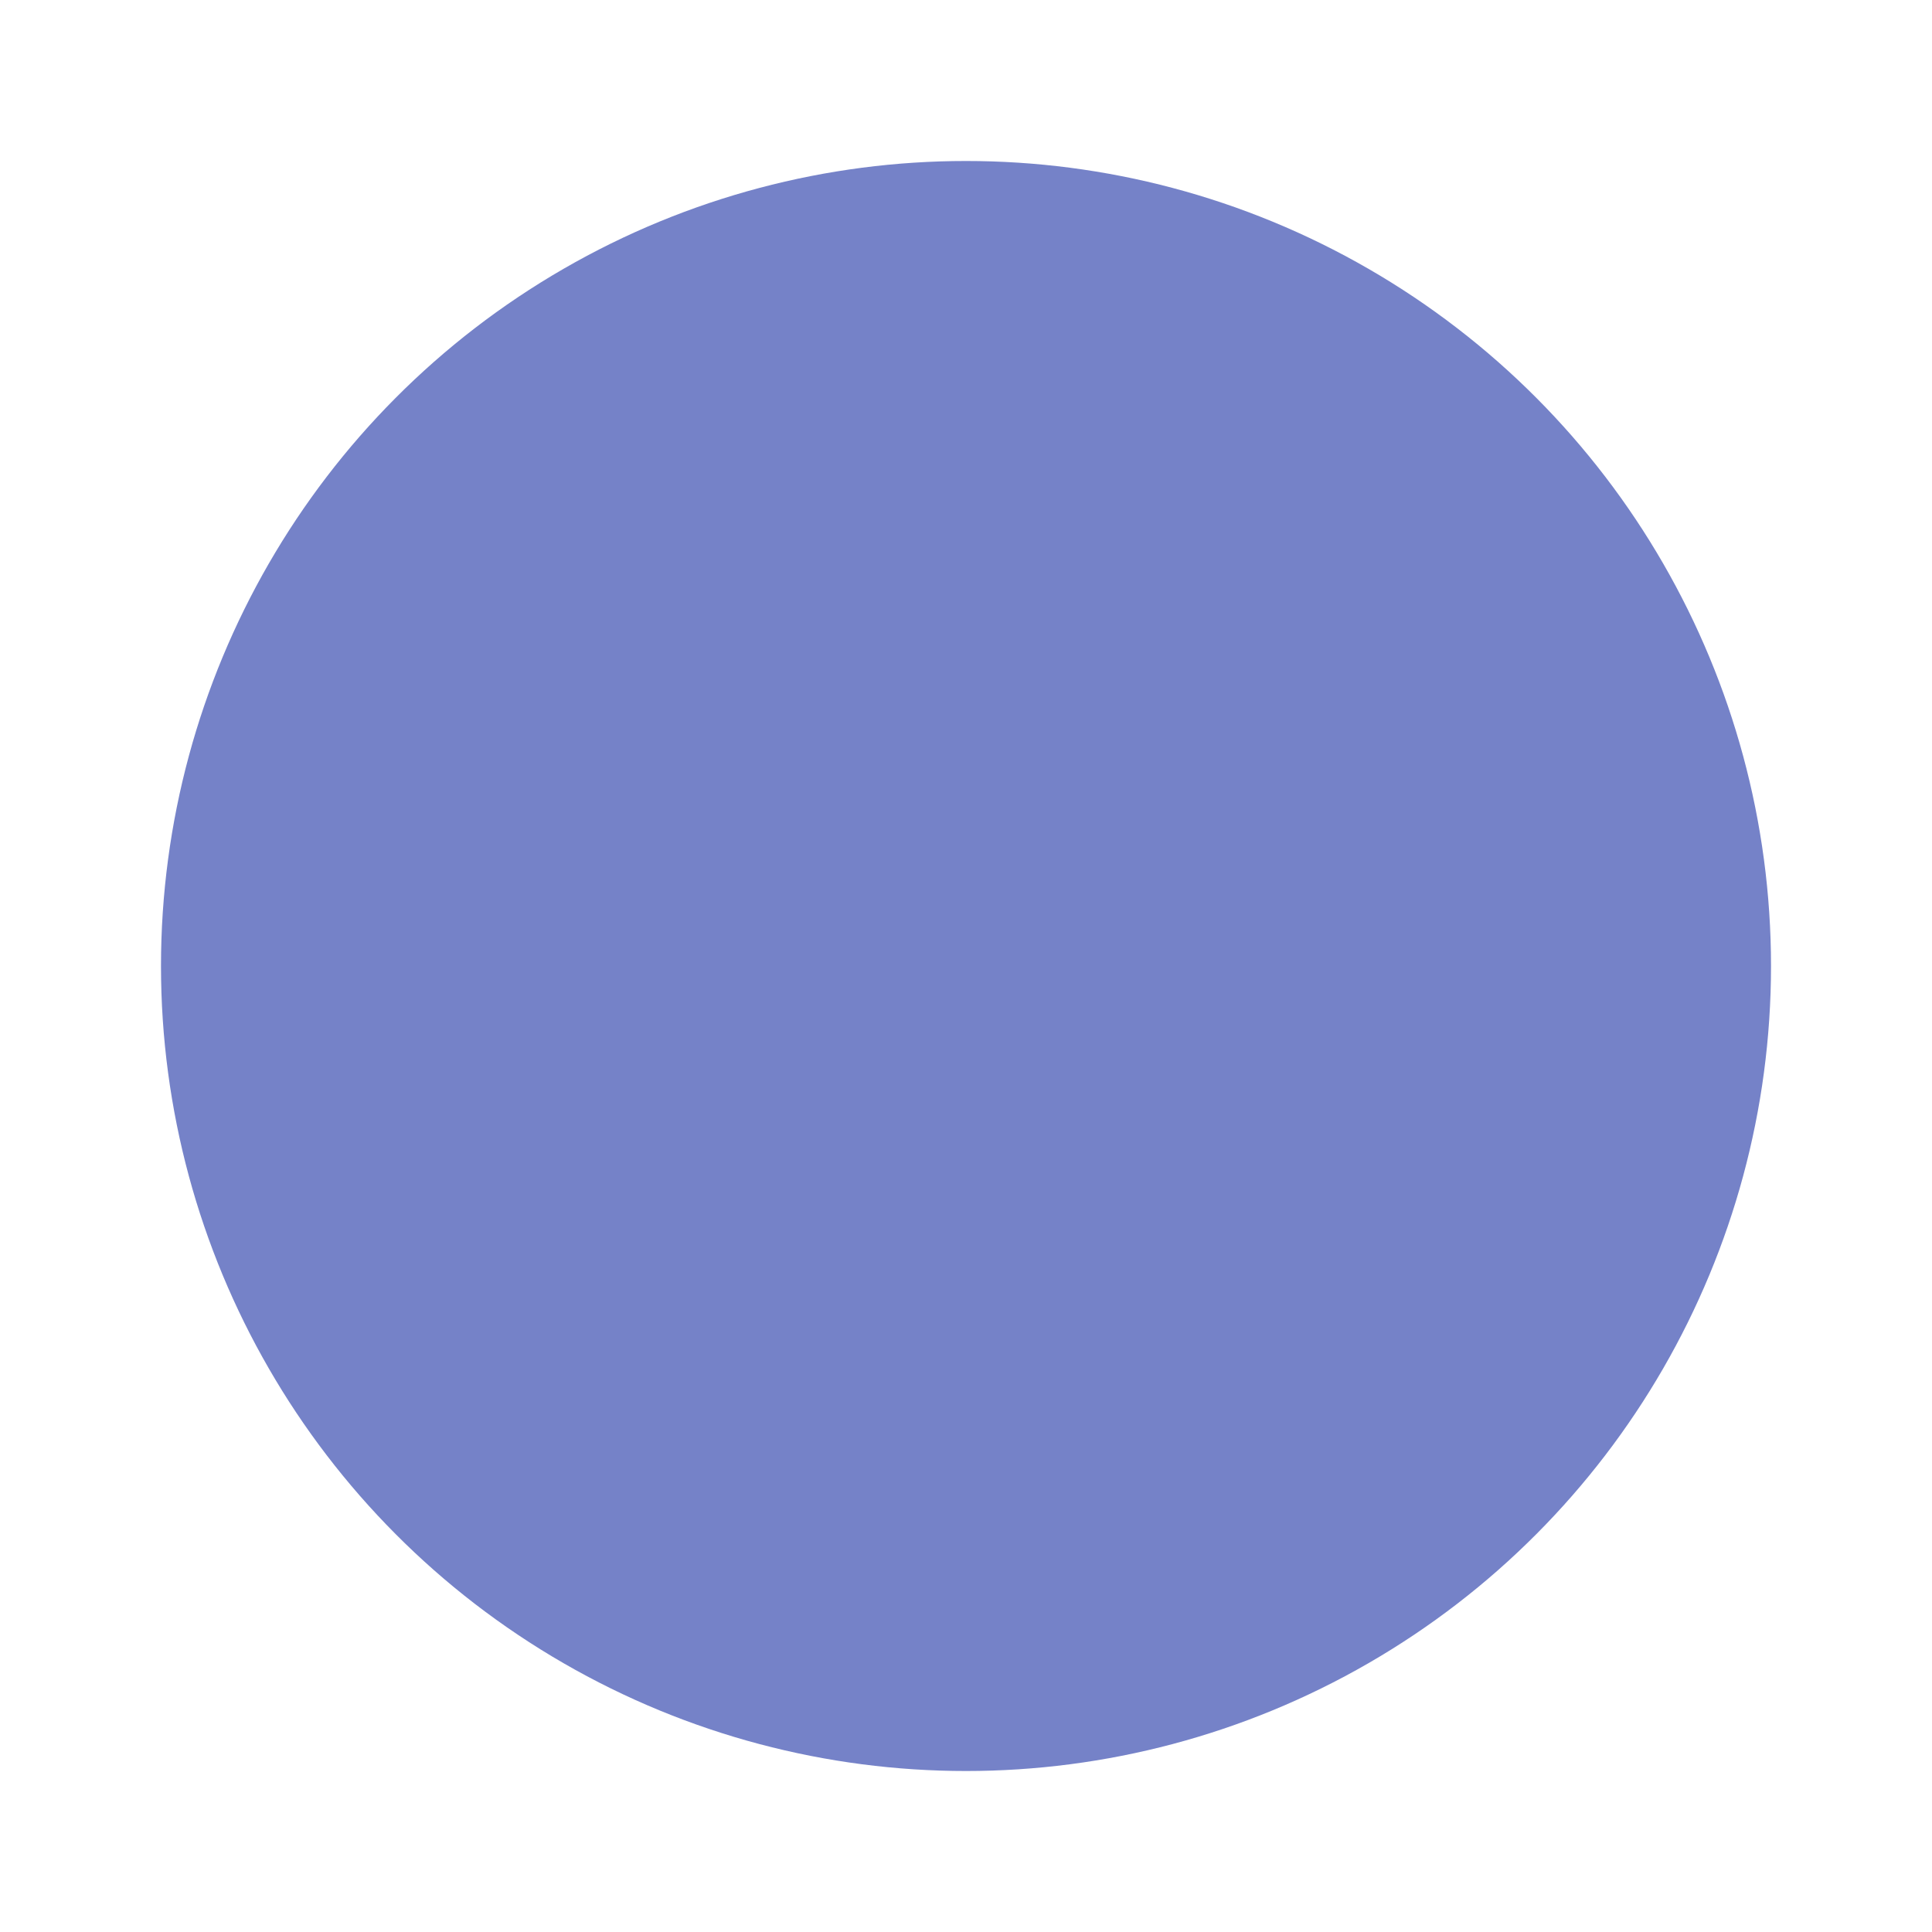 <?xml version="1.0" encoding="utf-8"?>
<!-- Generator: Adobe Illustrator 24.3.0, SVG Export Plug-In . SVG Version: 6.00 Build 0)  -->
<svg version="1.1" id="Layer_1" xmlns="http://www.w3.org/2000/svg" xmlns:xlink="http://www.w3.org/1999/xlink" x="0px" y="0px"
	 viewBox="0 0 32 32" style="enable-background:new 0 0 32 32;" xml:space="preserve">
<style type="text/css">
	.st0{fill:none;}
	.st1{fill:none;stroke:#7582C8;stroke-width:2.667;stroke-linecap:round;stroke-linejoin:round;stroke-miterlimit:5.333;}
	.st2{fill:#7582C8;}
</style>
<path class="st0" d="M0,0h32v32H0V0z"/>
<circle class="st1" cx="16" cy="16" r="12"/>
<line class="st1" x1="16" y1="10.7" x2="16" y2="10.7"/>
<polyline class="st1" points="14.7,16 16,16 16,21.3 17.3,21.3 "/>
<path class="st2" d="M20.1,5.6c-1.2-0.5-2.5-0.7-3.7-0.5c-1.7-0.4-3.5-0.1-5.3,1C9,7.5,6.8,9.5,5.6,11.8c-3.1,5.9,0.5,12.5,6.3,14.9
	c6.2,2.6,12.1-1.2,14.5-7.1C28.8,13.5,25.6,8.1,20.1,5.6z"/>
</svg>
